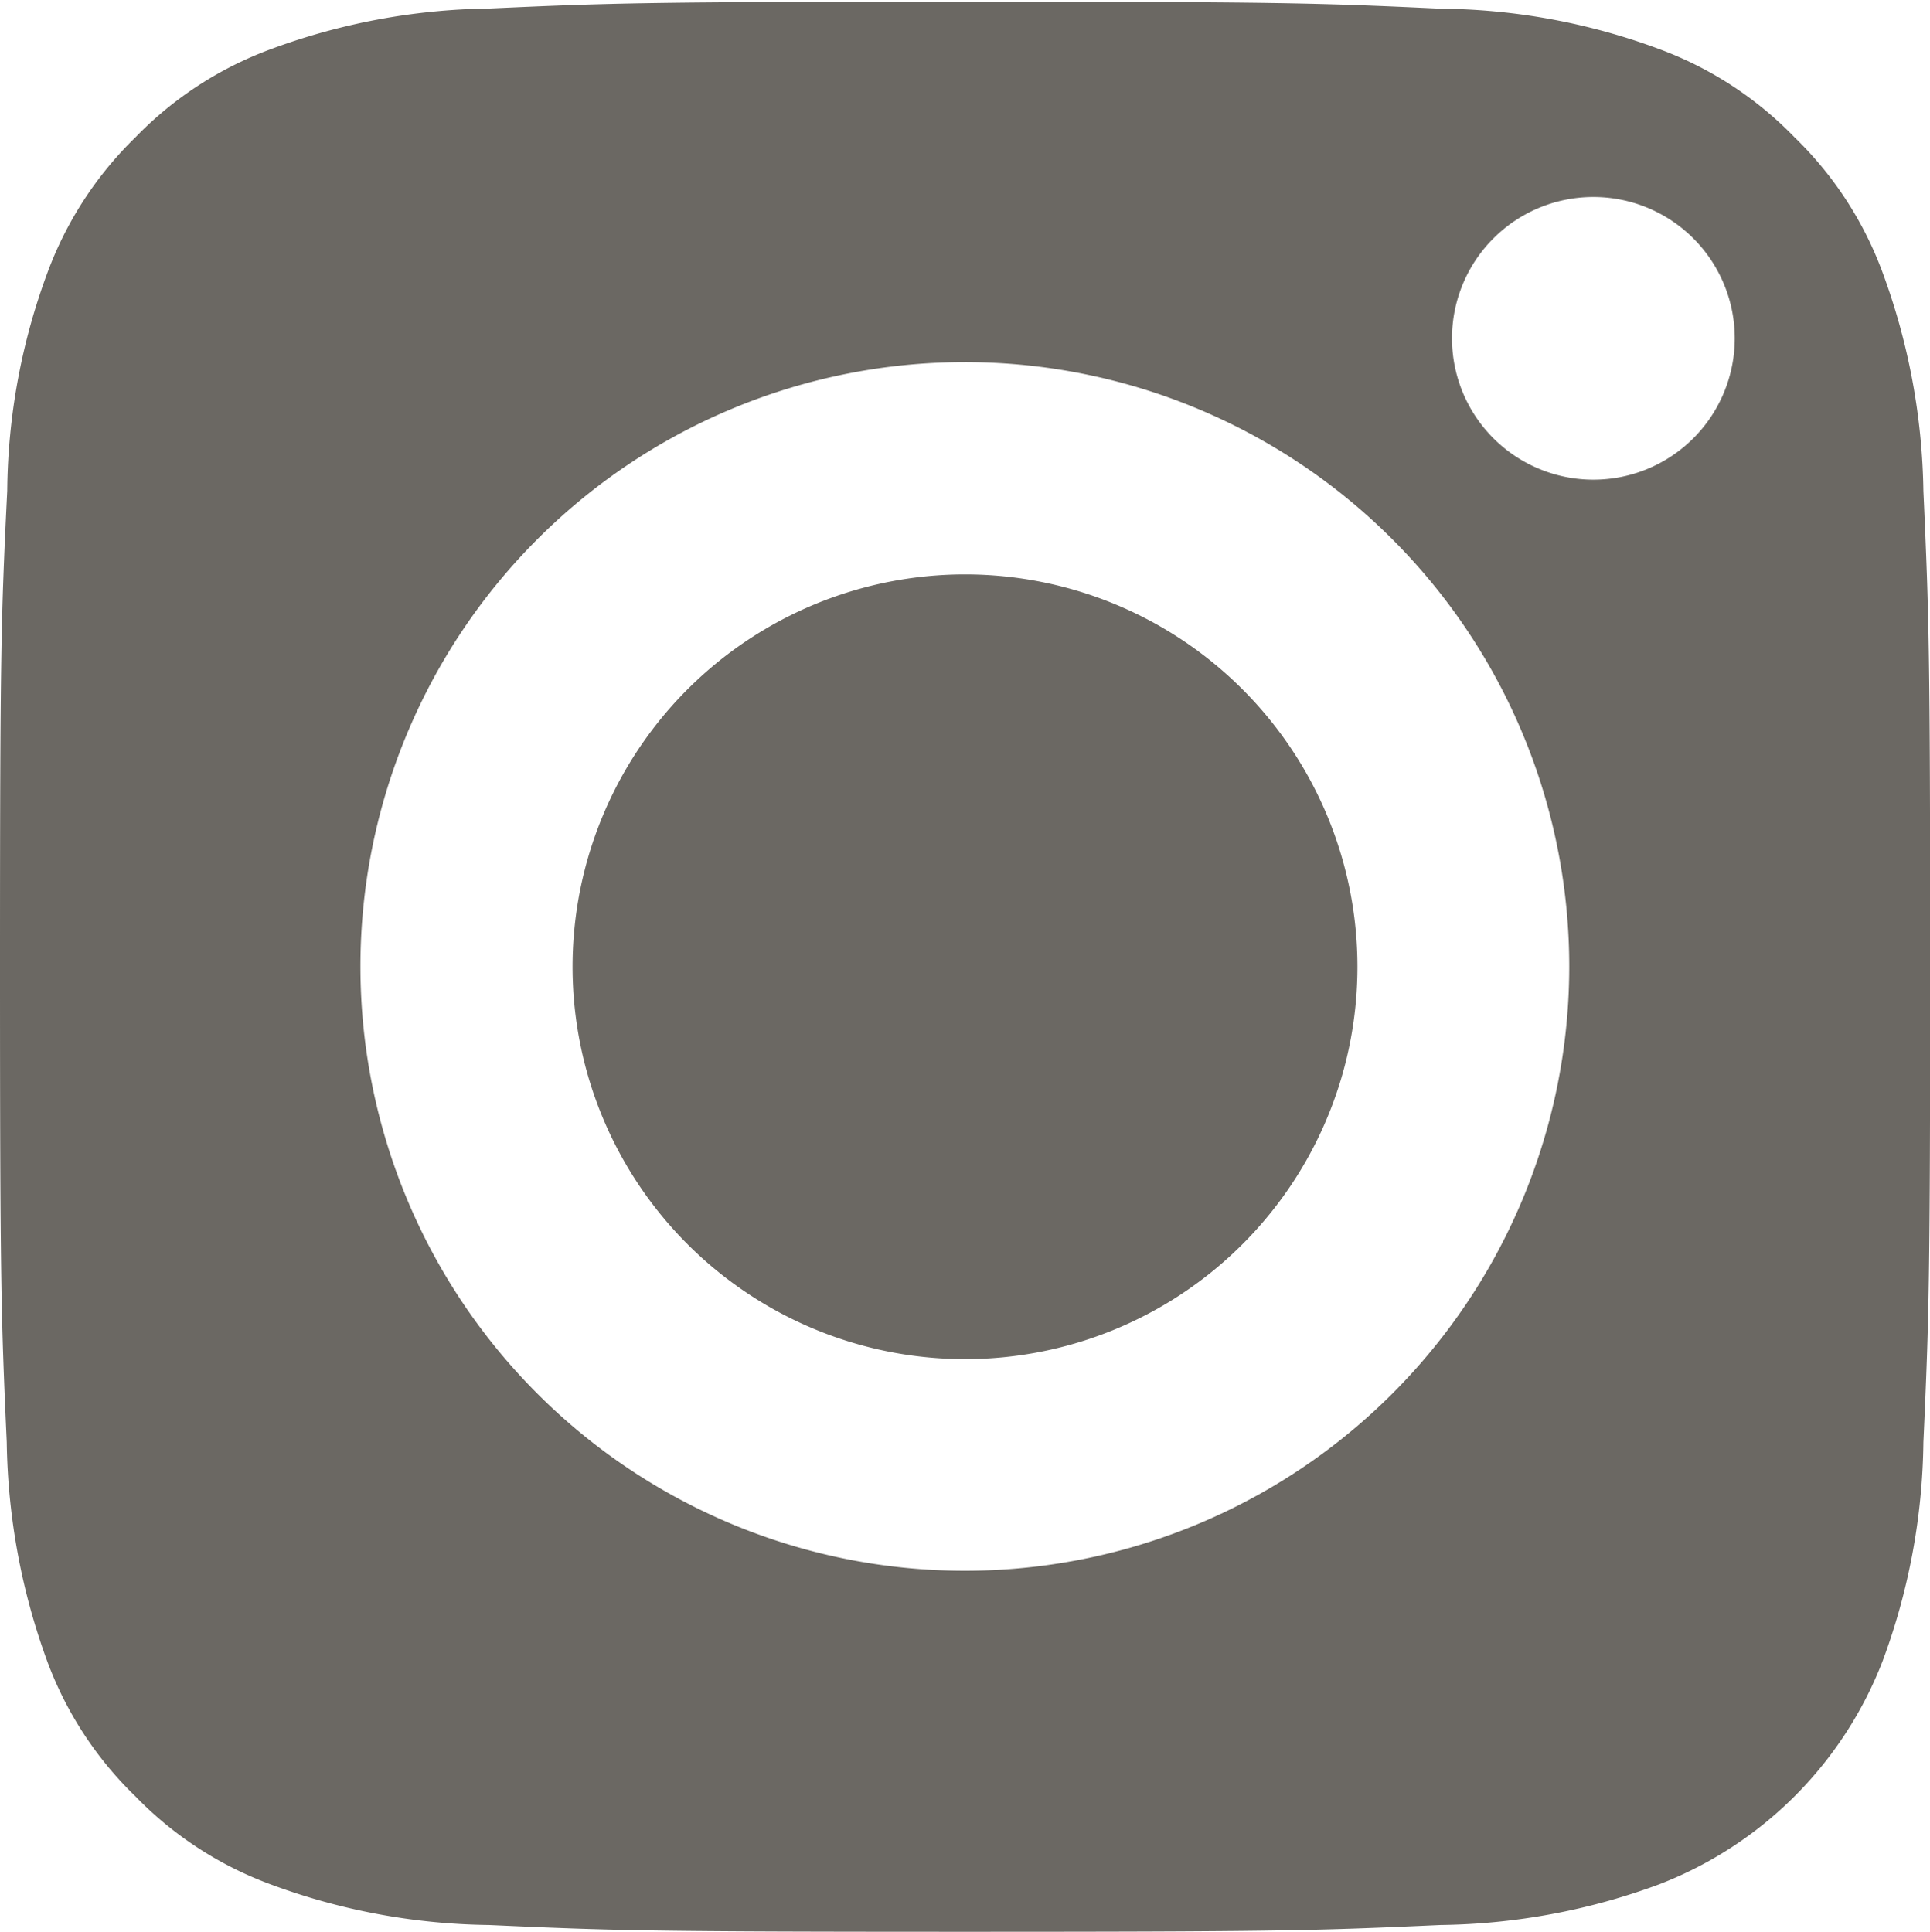 <svg id="Layer_1" data-name="Layer 1" xmlns="http://www.w3.org/2000/svg" xmlns:xlink="http://www.w3.org/1999/xlink" viewBox="0 0 12 12.014">
  <defs>
   <style type="text/css">
          svg {
          fill: #6B6863;
          -webkit-transition: fill cubic-bezier(0.25, 0.46, 0.45, 0.94) 400ms;
          -moz-transition: fill cubic-bezier(0.25, 0.46, 0.45, 0.94) 400ms;
          transition: fill cubic-bezier(0.25, 0.46, 0.45, 0.94) 400ms;
          }
          svg:hover {
          fill: #A36846;
          }
      </style>
    <clipPath id="clip-path">
      <rect class="cls-1" y="0.011" width="12" height="12"/>
    </clipPath>
  </defs>
  <title>icons</title>
  <g class="cls-2">
    <g>
      <path class="cls-3" d="M11.705,1.694a2.258,2.258,0,0,0-.548-.841,2.258,2.258,0,0,0-.841-.548A3.985,3.985,0,0,0,8.955.054C8.187.018,7.955.011,6,.011s-2.187.007-2.958.042a4.042,4.042,0,0,0-1.359.253,2.257,2.257,0,0,0-.841.548,2.272,2.272,0,0,0-.546.839,3.985,3.985,0,0,0-.251,1.359C.007,3.825,0,4.057,0,6.011s.007,2.187.042,2.958A4.121,4.121,0,0,0,.293,10.329a2.258,2.258,0,0,0,.548.841,2.258,2.258,0,0,0,.841.548,4.03,4.03,0,0,0,1.359.253c.771.035,1.003.042,2.958.042s2.187-.007,2.958-.042a4.044,4.044,0,0,0,1.359-.253,2.424,2.424,0,0,0,1.39-1.39,4.03,4.03,0,0,0,.253-1.359c.035-.771.042-1.003.042-2.958s-.007-2.187-.042-2.958A4.088,4.088,0,0,0,11.705,1.694ZM6,9.768a3.758,3.758,0,1,1,3.757-3.759A3.758,3.758,0,0,1,6,9.768Zm3.907-6.785a.879.879,0,1,1,.879-.879A.879.879,0,0,1,9.907,2.983Z"/>
      <path class="cls-3" d="M8.44,6.011A2.44,2.44,0,1,1,6,3.572,2.44,2.44,0,0,1,8.44,6.011Z"/>
    </g>
  </g>
</svg>
